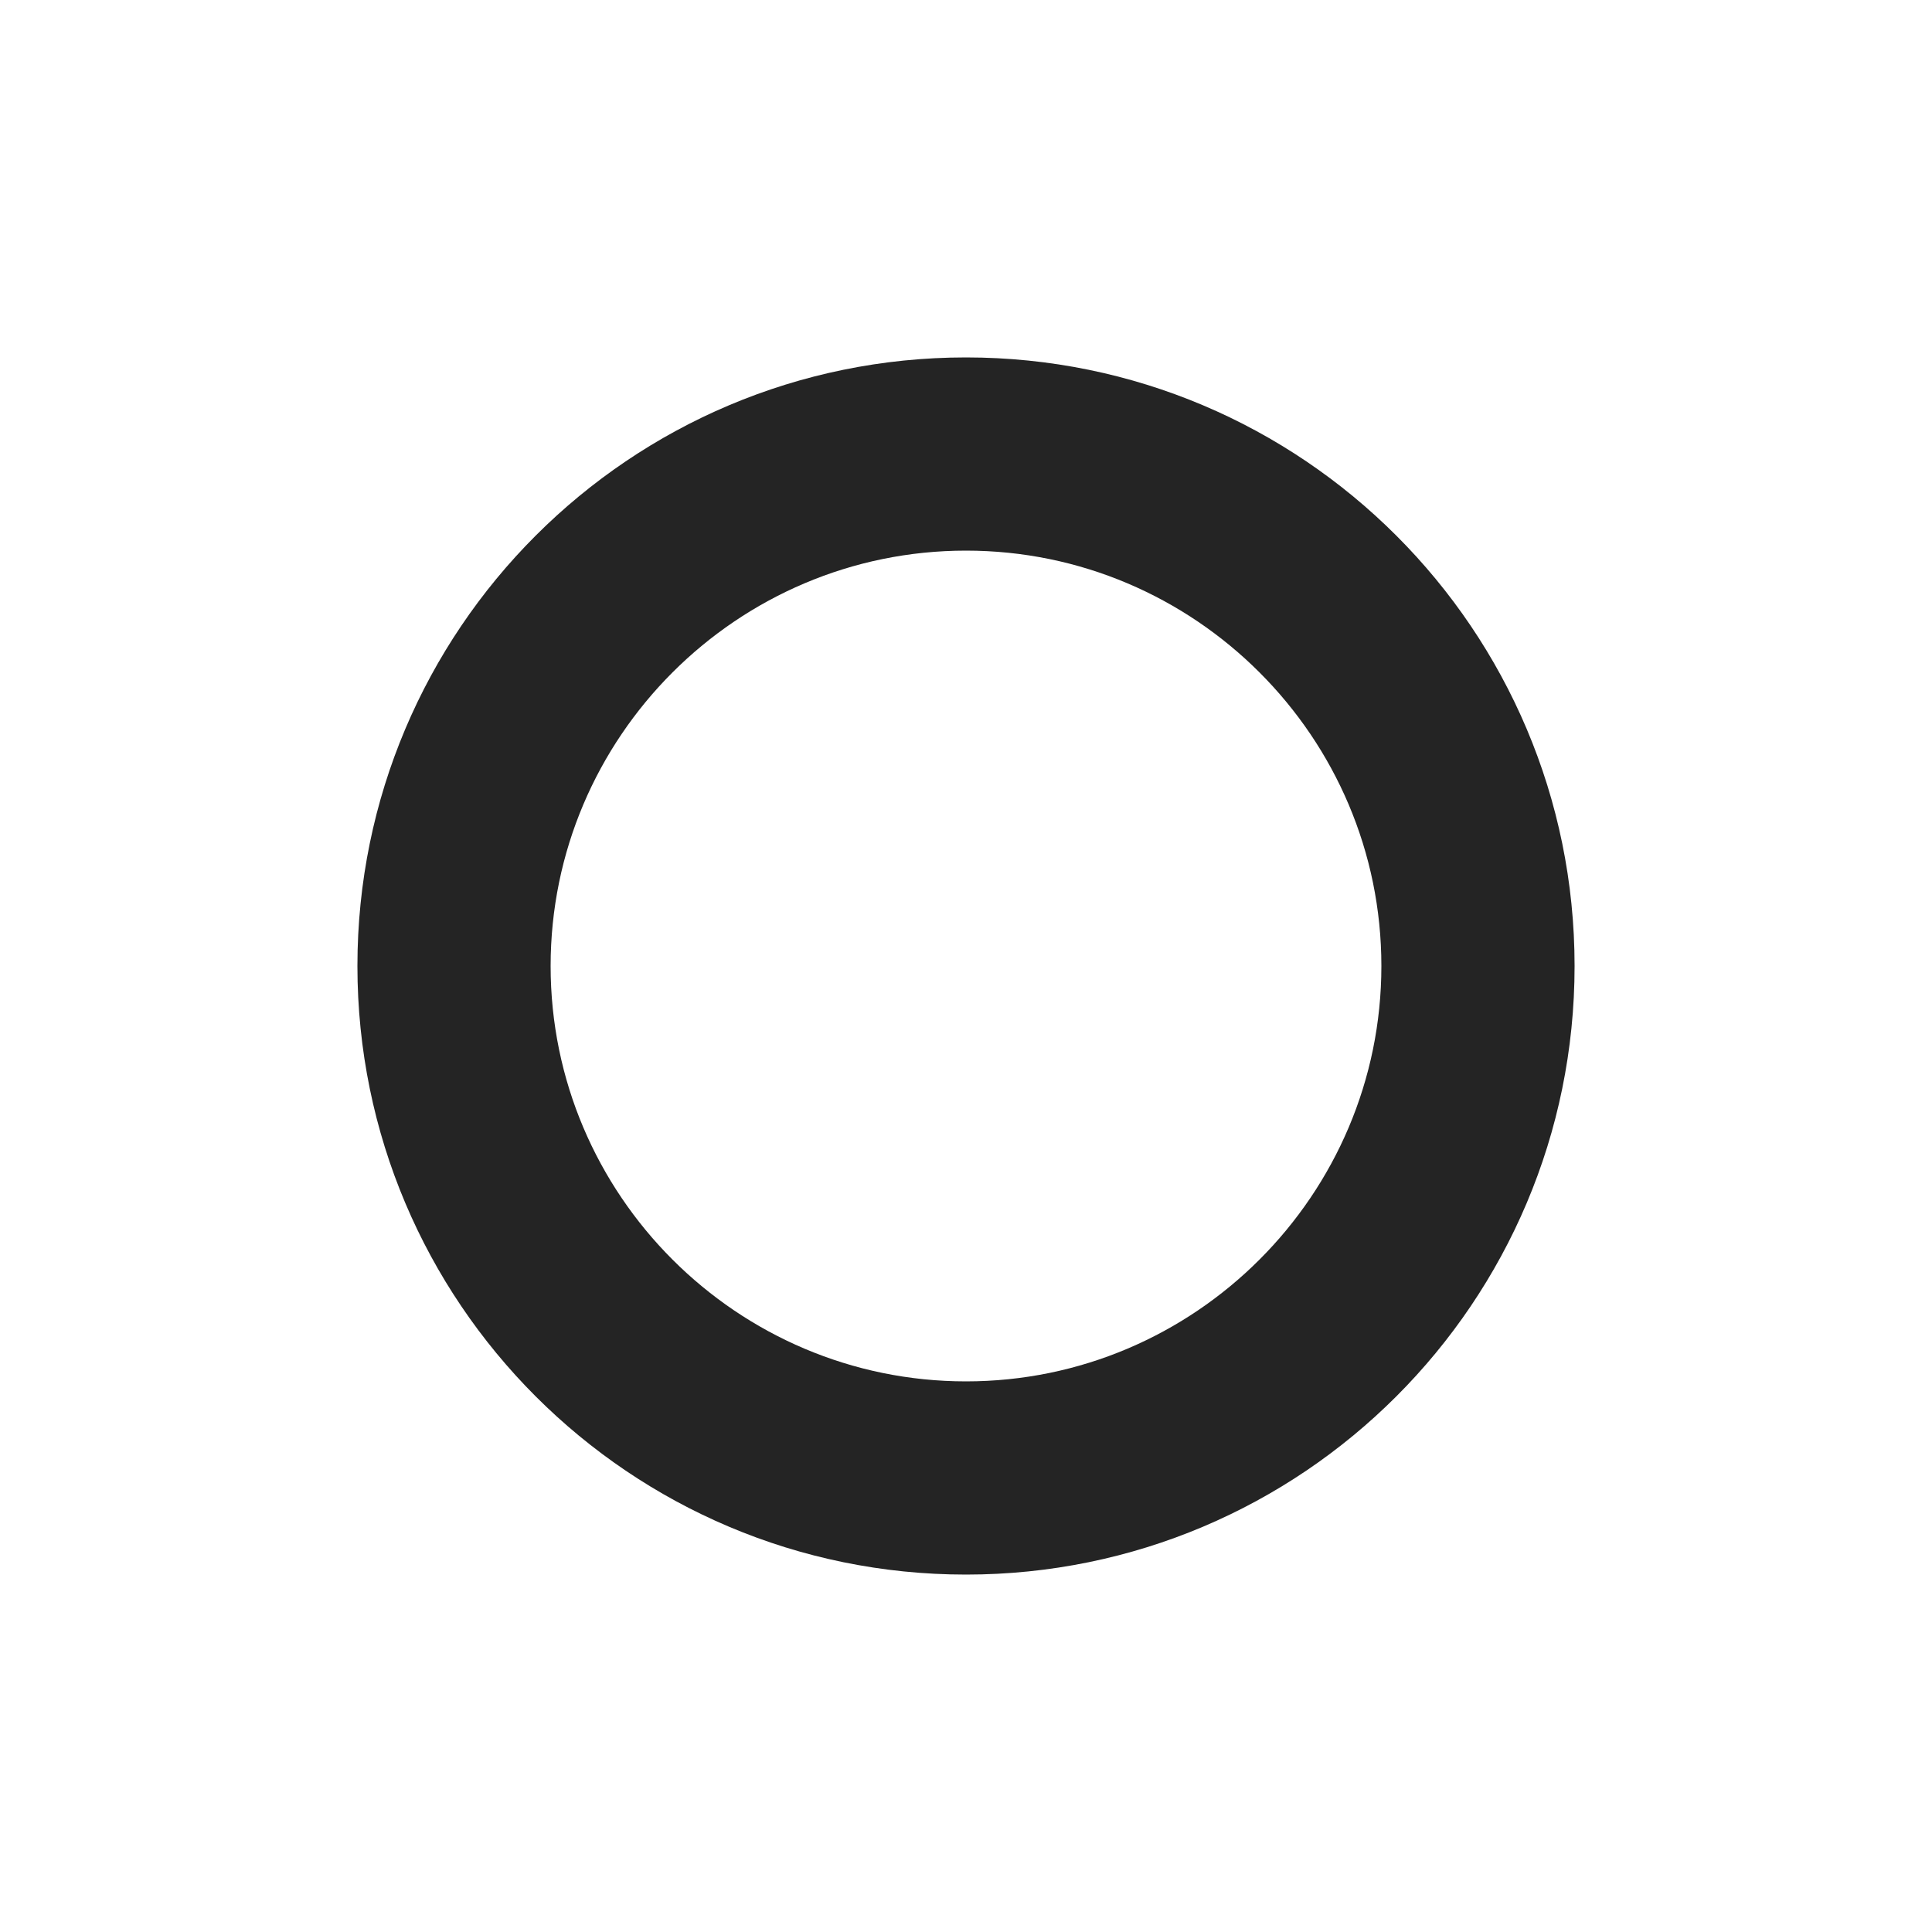 <?xml version="1.0" encoding="utf-8"?>
<!-- Generator: Adobe Illustrator 27.9.0, SVG Export Plug-In . SVG Version: 6.00 Build 0)  -->
<svg version="1.1" id="Layer_1" xmlns="http://www.w3.org/2000/svg" xmlns:xlink="http://www.w3.org/1999/xlink" x="0px" y="0px"
	 viewBox="0 0 200 200" style="enable-background:new 0 0 200 200;" xml:space="preserve">
<style type="text/css">
	.st0{fill:#242424;}
</style>
<path class="st0" d="M100,57c23.7,0,43,19.3,43,43s-19.3,43-43,43s-43-19.3-43-43S76.3,57,100,57 M100,37c-34.8,0-63,28.2-63,63
	s28.2,63,63,63s63-28.2,63-63S134.8,37,100,37L100,37z"/>
</svg>
